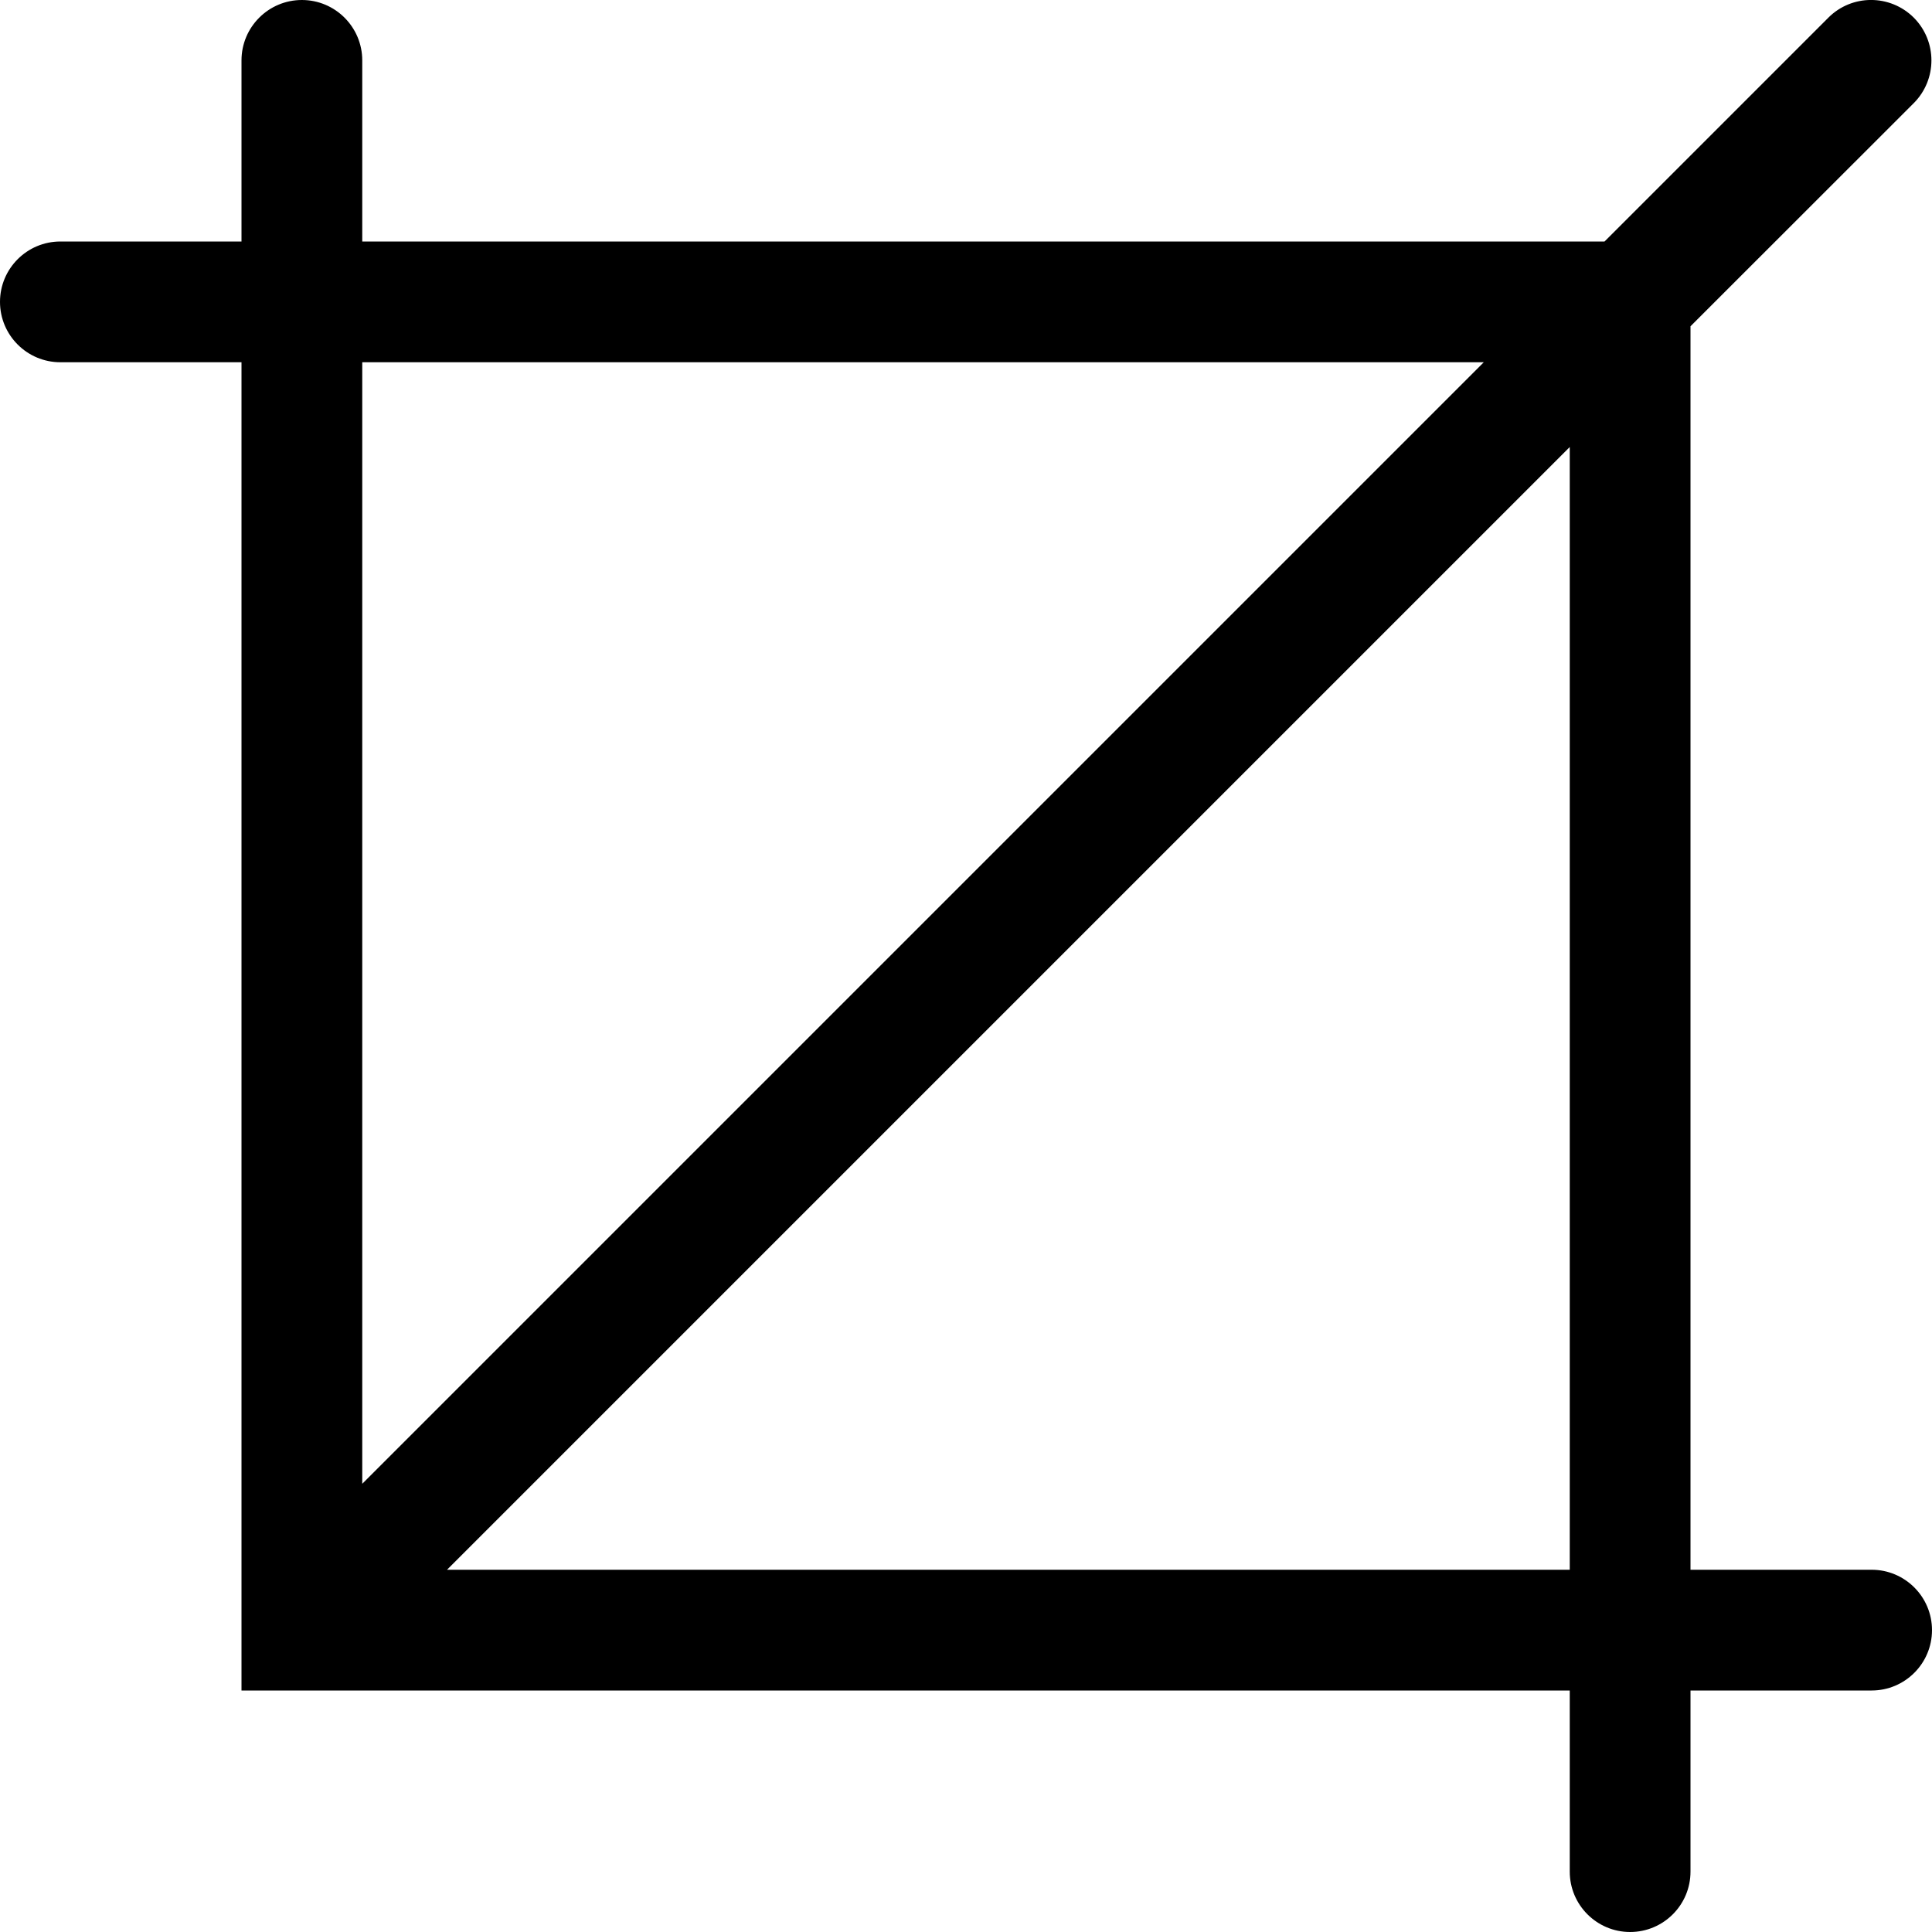 <svg width="16" height="16" viewBox="0 0 16 16" fill="none" xmlns="http://www.w3.org/2000/svg">
<path fill-rule="evenodd" clip-rule="evenodd" d="M2 0.5C2 0.224 2.224 0 2.5 0C2.776 0 3 0.224 3 0.5V2H13H13.288L15.142 0.146C15.337 -0.049 15.653 -0.049 15.849 0.146C16.044 0.342 16.044 0.658 15.849 0.854L14 2.702V3V13H15.5C15.776 13 16 13.224 16 13.5C16 13.776 15.776 14 15.5 14H14V15.5C14 15.776 13.776 16 13.5 16C13.224 16 13 15.776 13 15.5V14H3H2V13V3H0.5C0.224 3 0 2.776 0 2.5C0 2.224 0.224 2 0.5 2H2V0.5ZM3 3V12.288L12.288 3H3ZM13 13H3.702L13 3.702V13Z" fill="black"/>
</svg>
